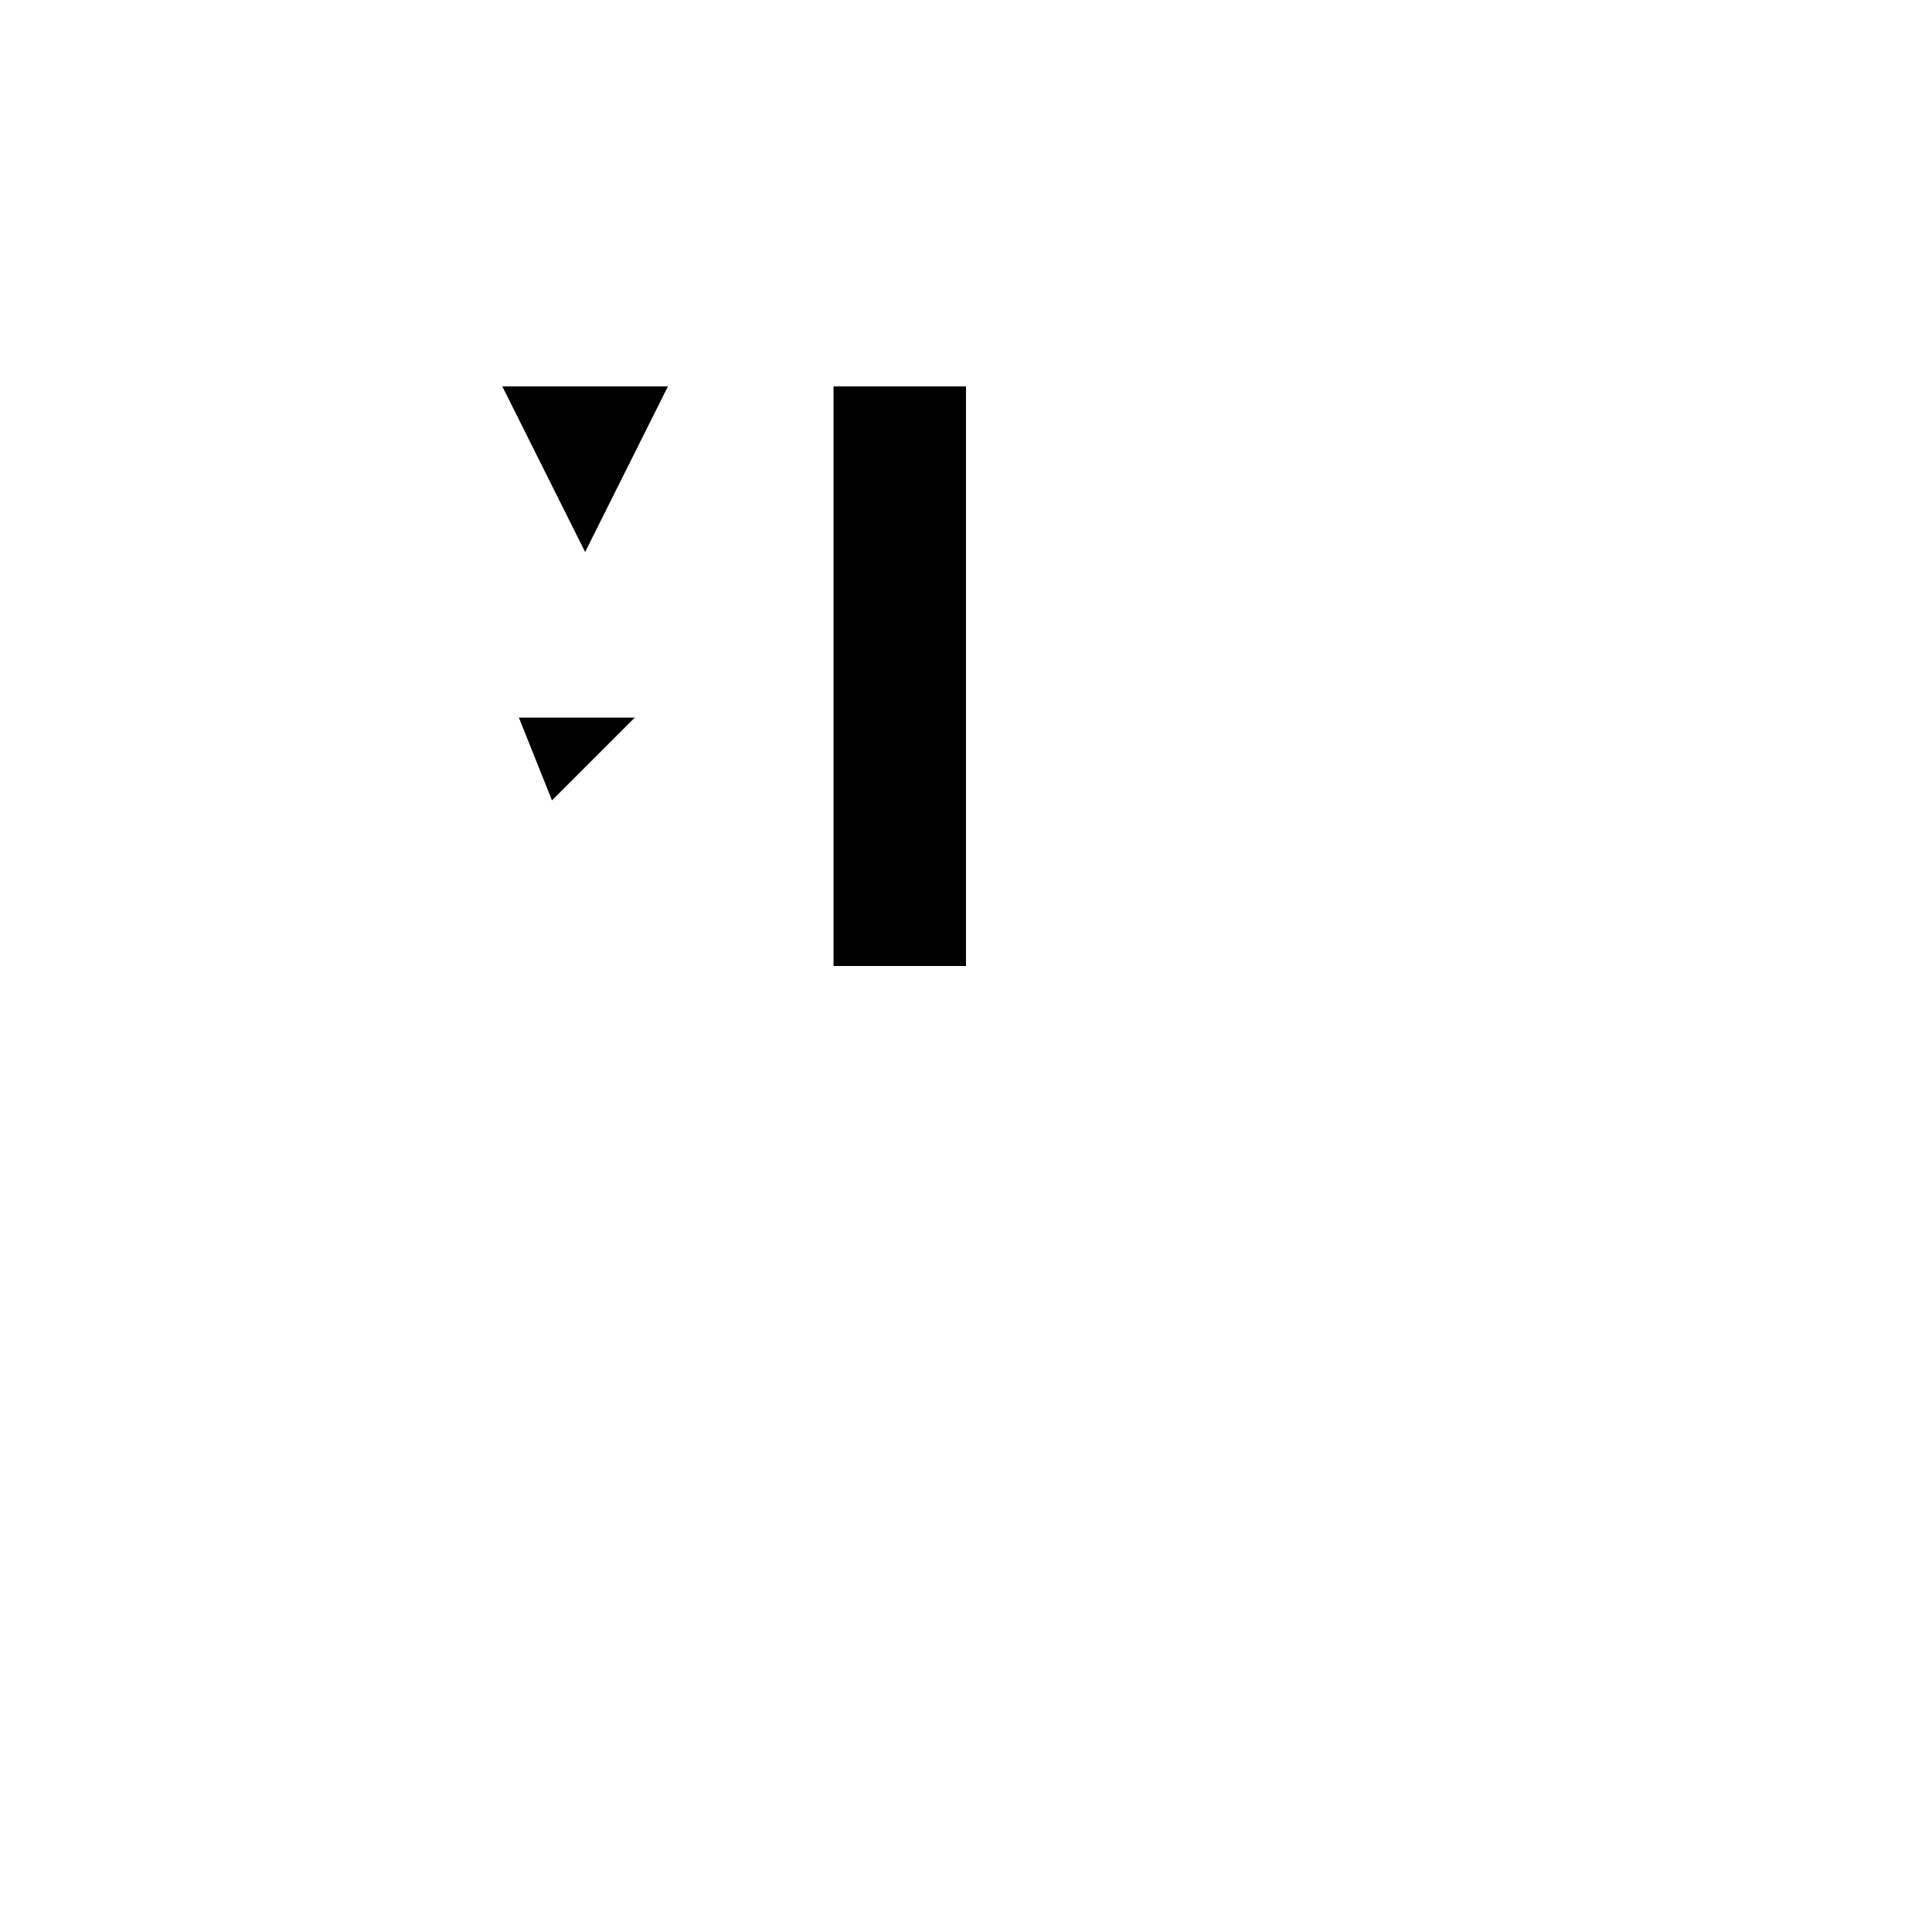 <svg xmlns="http://www.w3.org/2000/svg" viewBox="-100 -100 500 500"><path style="fill:#000000" fill-rule="evenodd" d="M 150 0 L 115.714 0 L 115.714 150 L 150 150 L 150 0 M 51.429 42.857 L 72.857 0 L 30 0 L 51.429 42.857 M 64.286 85.714 L 34.286 85.714 L 42.857 107.143 L 64.286 85.714"/></svg>
